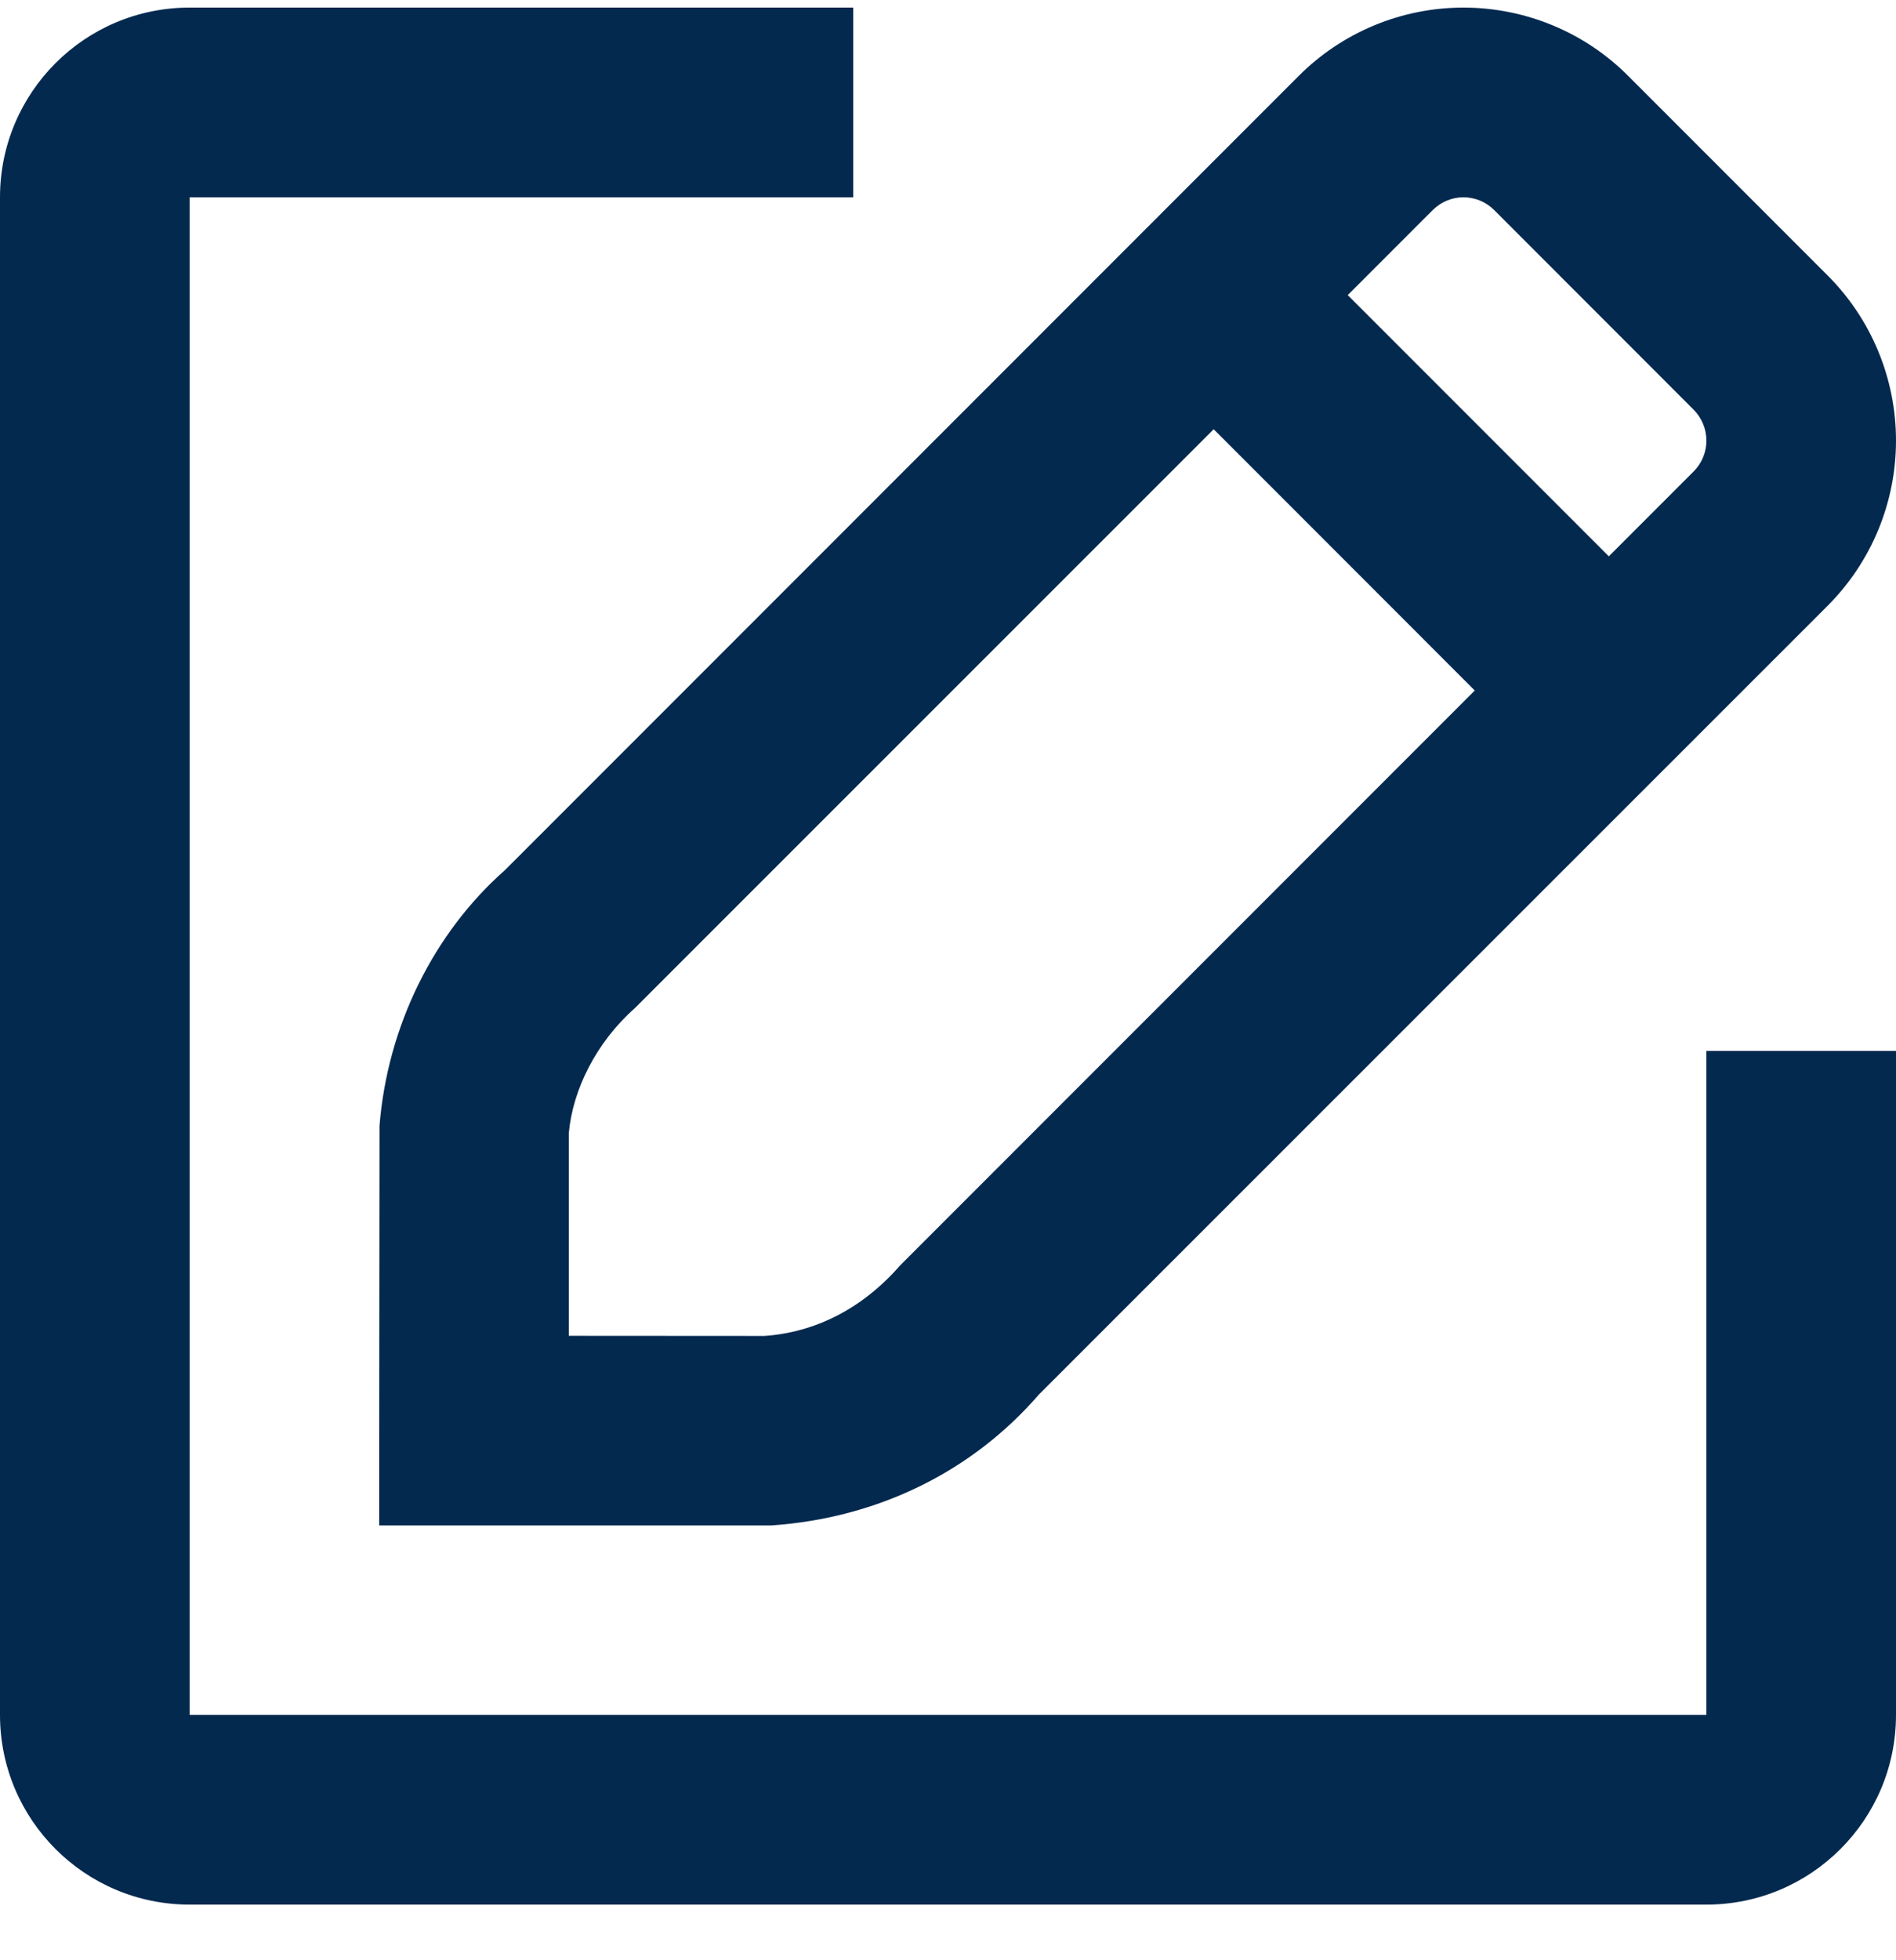 <svg width="30" height="31" viewBox="0 0 30 31" fill="none" xmlns="http://www.w3.org/2000/svg">
<path fill-rule="evenodd" clip-rule="evenodd" d="M30 27.12V16.62H27V27.12H3V3.12H13.5V0.12H3C1.343 0.12 0 1.463 0 3.12V27.12C0 28.777 1.343 30.12 3 30.12H27C28.657 30.12 30 28.777 30 27.12ZM25.767 1.205C25.08 0.512 24.138 0.12 23.156 0.12C22.175 0.12 21.235 0.511 20.543 1.207L7.99 13.76C6.868 14.749 6.133 16.219 6.005 17.801L6 22.624V24.124H12.202C13.903 24.007 15.389 23.264 16.436 22.056L28.919 9.579C29.611 8.886 30 7.947 30 6.968C30 5.988 29.611 5.049 28.919 4.357L25.767 1.205ZM12.096 21.127C12.897 21.071 13.643 20.698 14.242 20.012L23.335 10.92L19.204 6.788L10.044 15.944C9.436 16.482 9.06 17.234 9 17.922V21.125L12.096 21.127ZM21.325 4.667L25.456 8.798L26.797 7.457C26.927 7.328 27 7.151 27 6.968C27 6.784 26.927 6.608 26.797 6.478L23.642 3.322C23.513 3.193 23.338 3.12 23.156 3.12C22.974 3.12 22.799 3.193 22.67 3.322L21.325 4.667Z" fill="#04294F"/>
</svg>
